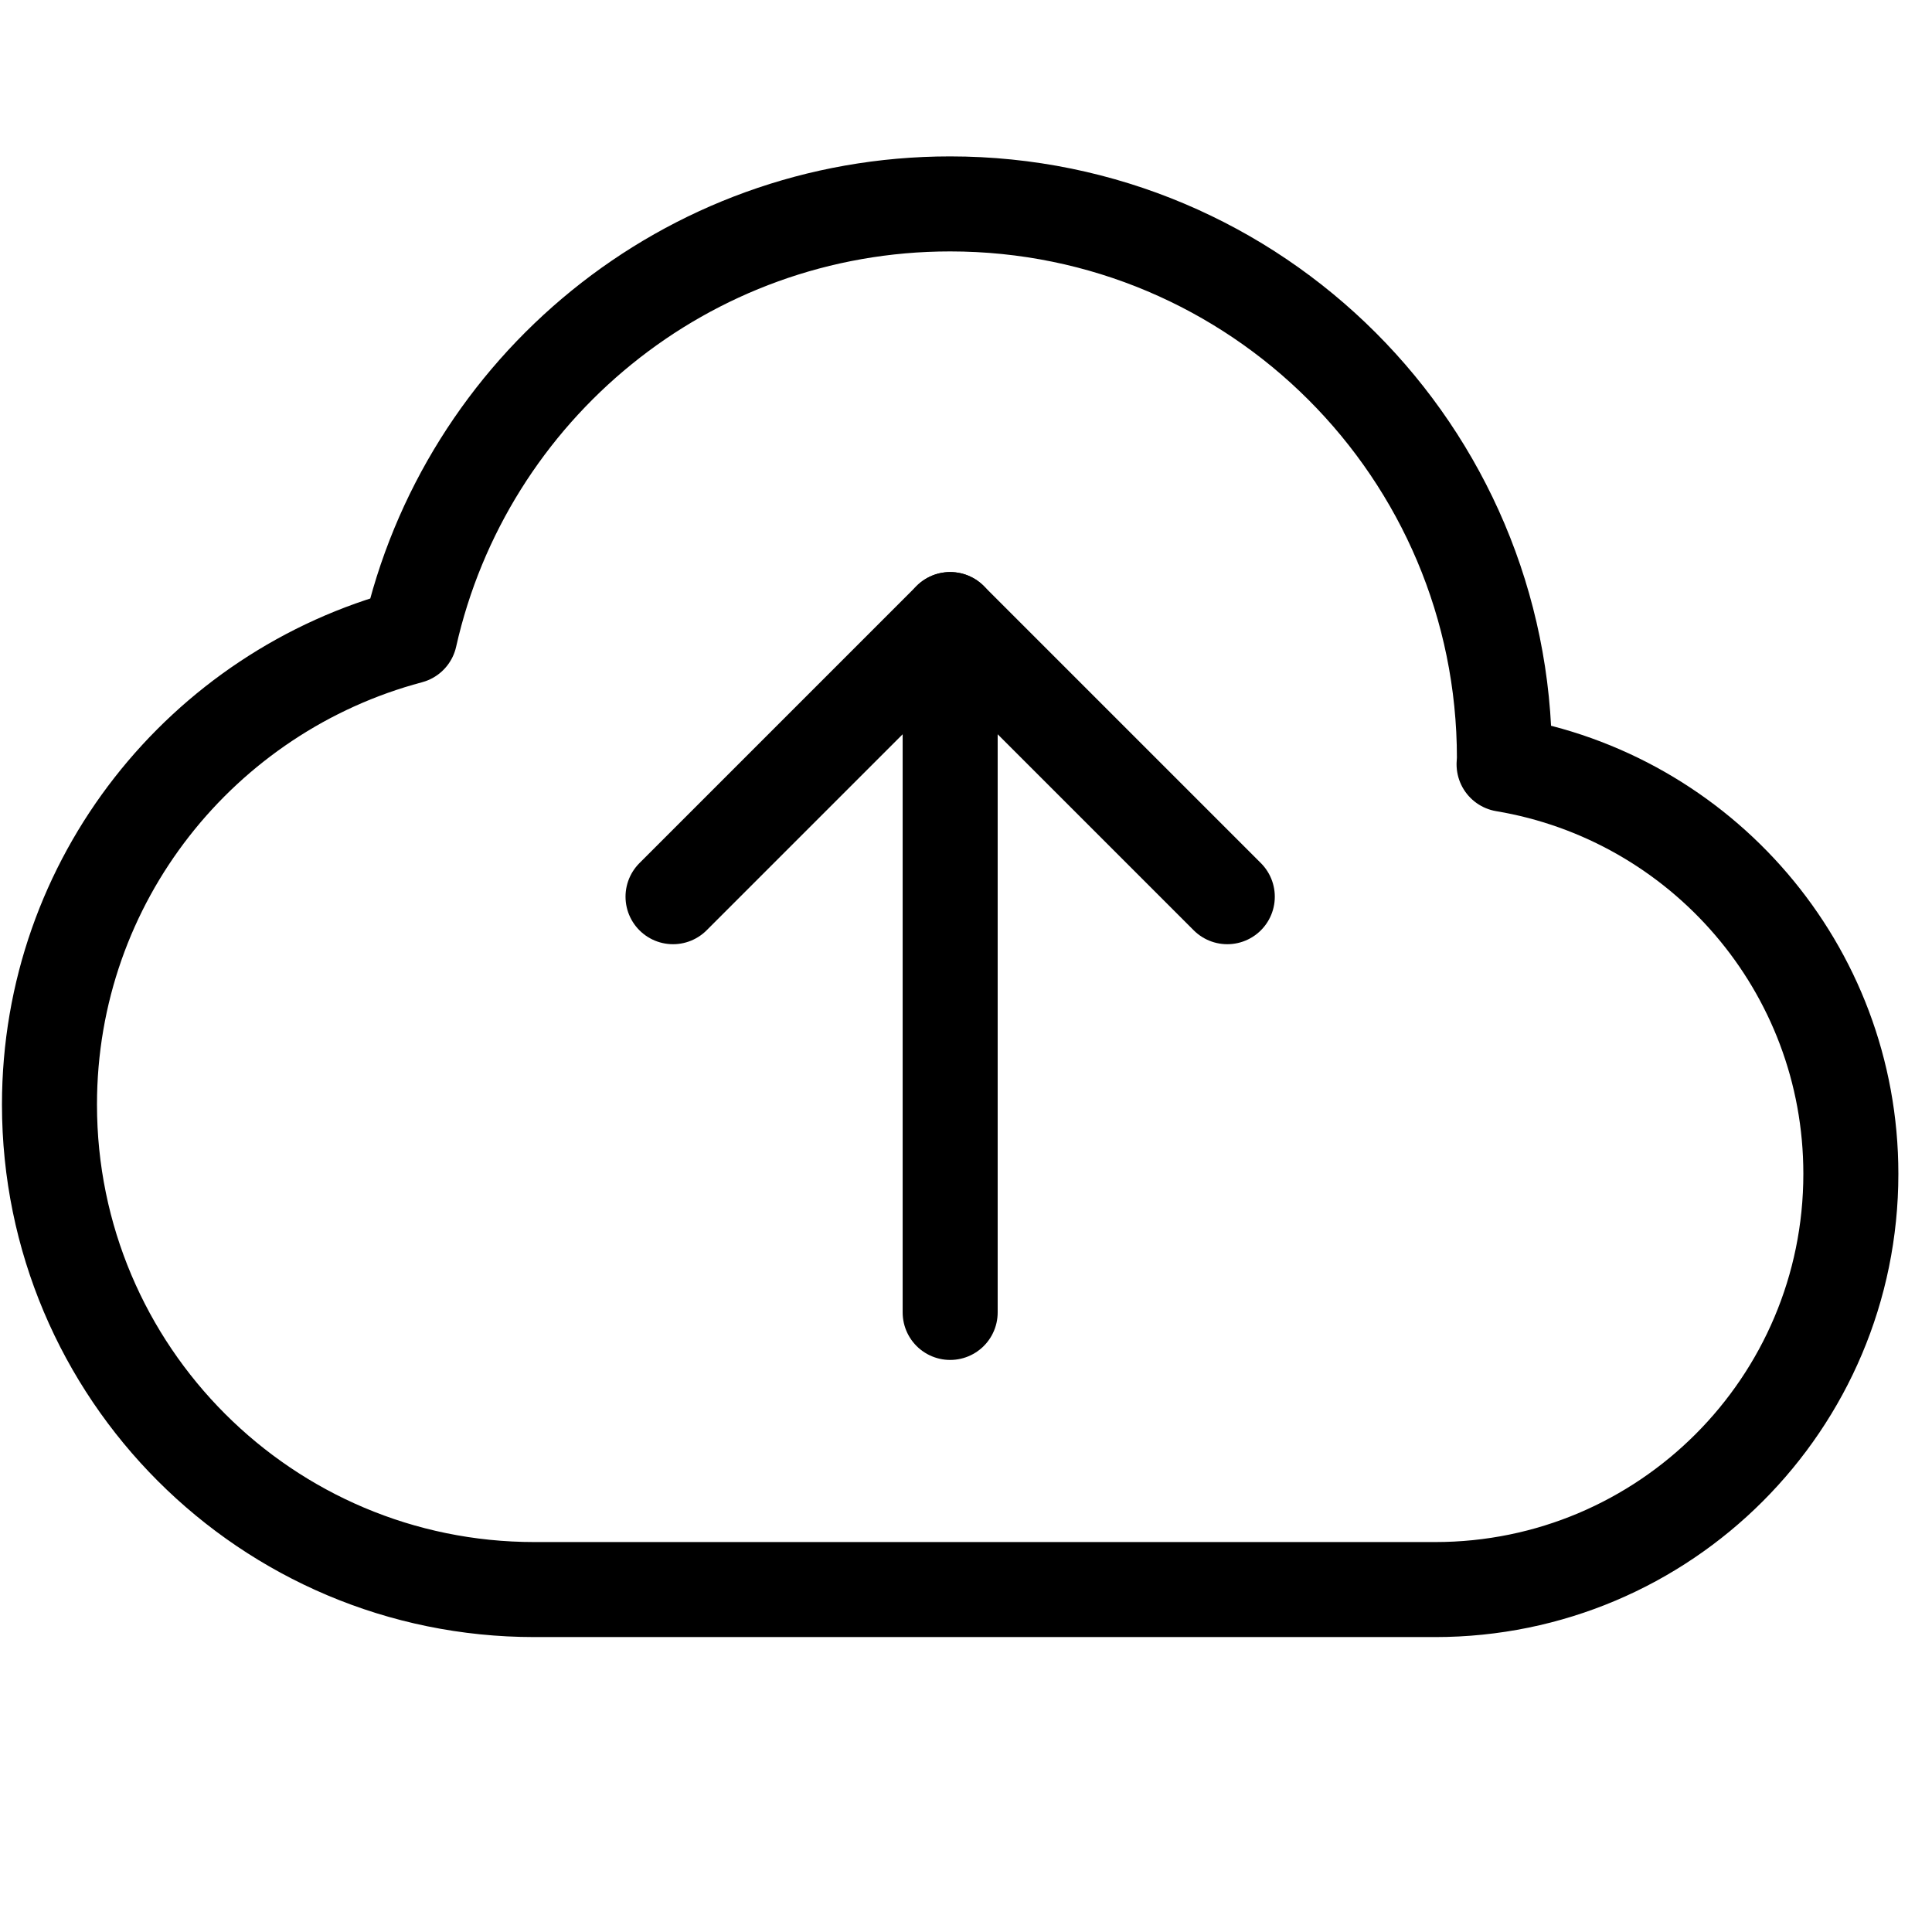 <svg width="61" height="61" viewBox="0 0 61 61" fill="none" xmlns="http://www.w3.org/2000/svg">
<path d="M47.489 24.132C47.491 24.067 47.5 24.003 47.5 23.938C47.5 14.273 39.664 6.438 30 6.438C21.657 6.438 14.692 12.28 12.938 20.092C6.393 21.833 1.562 27.781 1.562 34.875C1.562 43.332 8.418 50.188 16.875 50.188H45.312C52.562 50.188 58.438 44.312 58.438 37.062C58.438 30.557 53.699 25.171 47.489 24.132Z" stroke="black" stroke-width="3" stroke-miterlimit="10" stroke-linecap="round" stroke-linejoin="round"/>
<path d="M30 19.562V41.438" stroke="black" stroke-width="3" stroke-miterlimit="10" stroke-linecap="round" stroke-linejoin="round"/>
<path d="M21.25 28.312L30 19.562L38.75 28.312" stroke="black" stroke-width="3" stroke-miterlimit="10" stroke-linecap="round" stroke-linejoin="round"/>
</svg>
